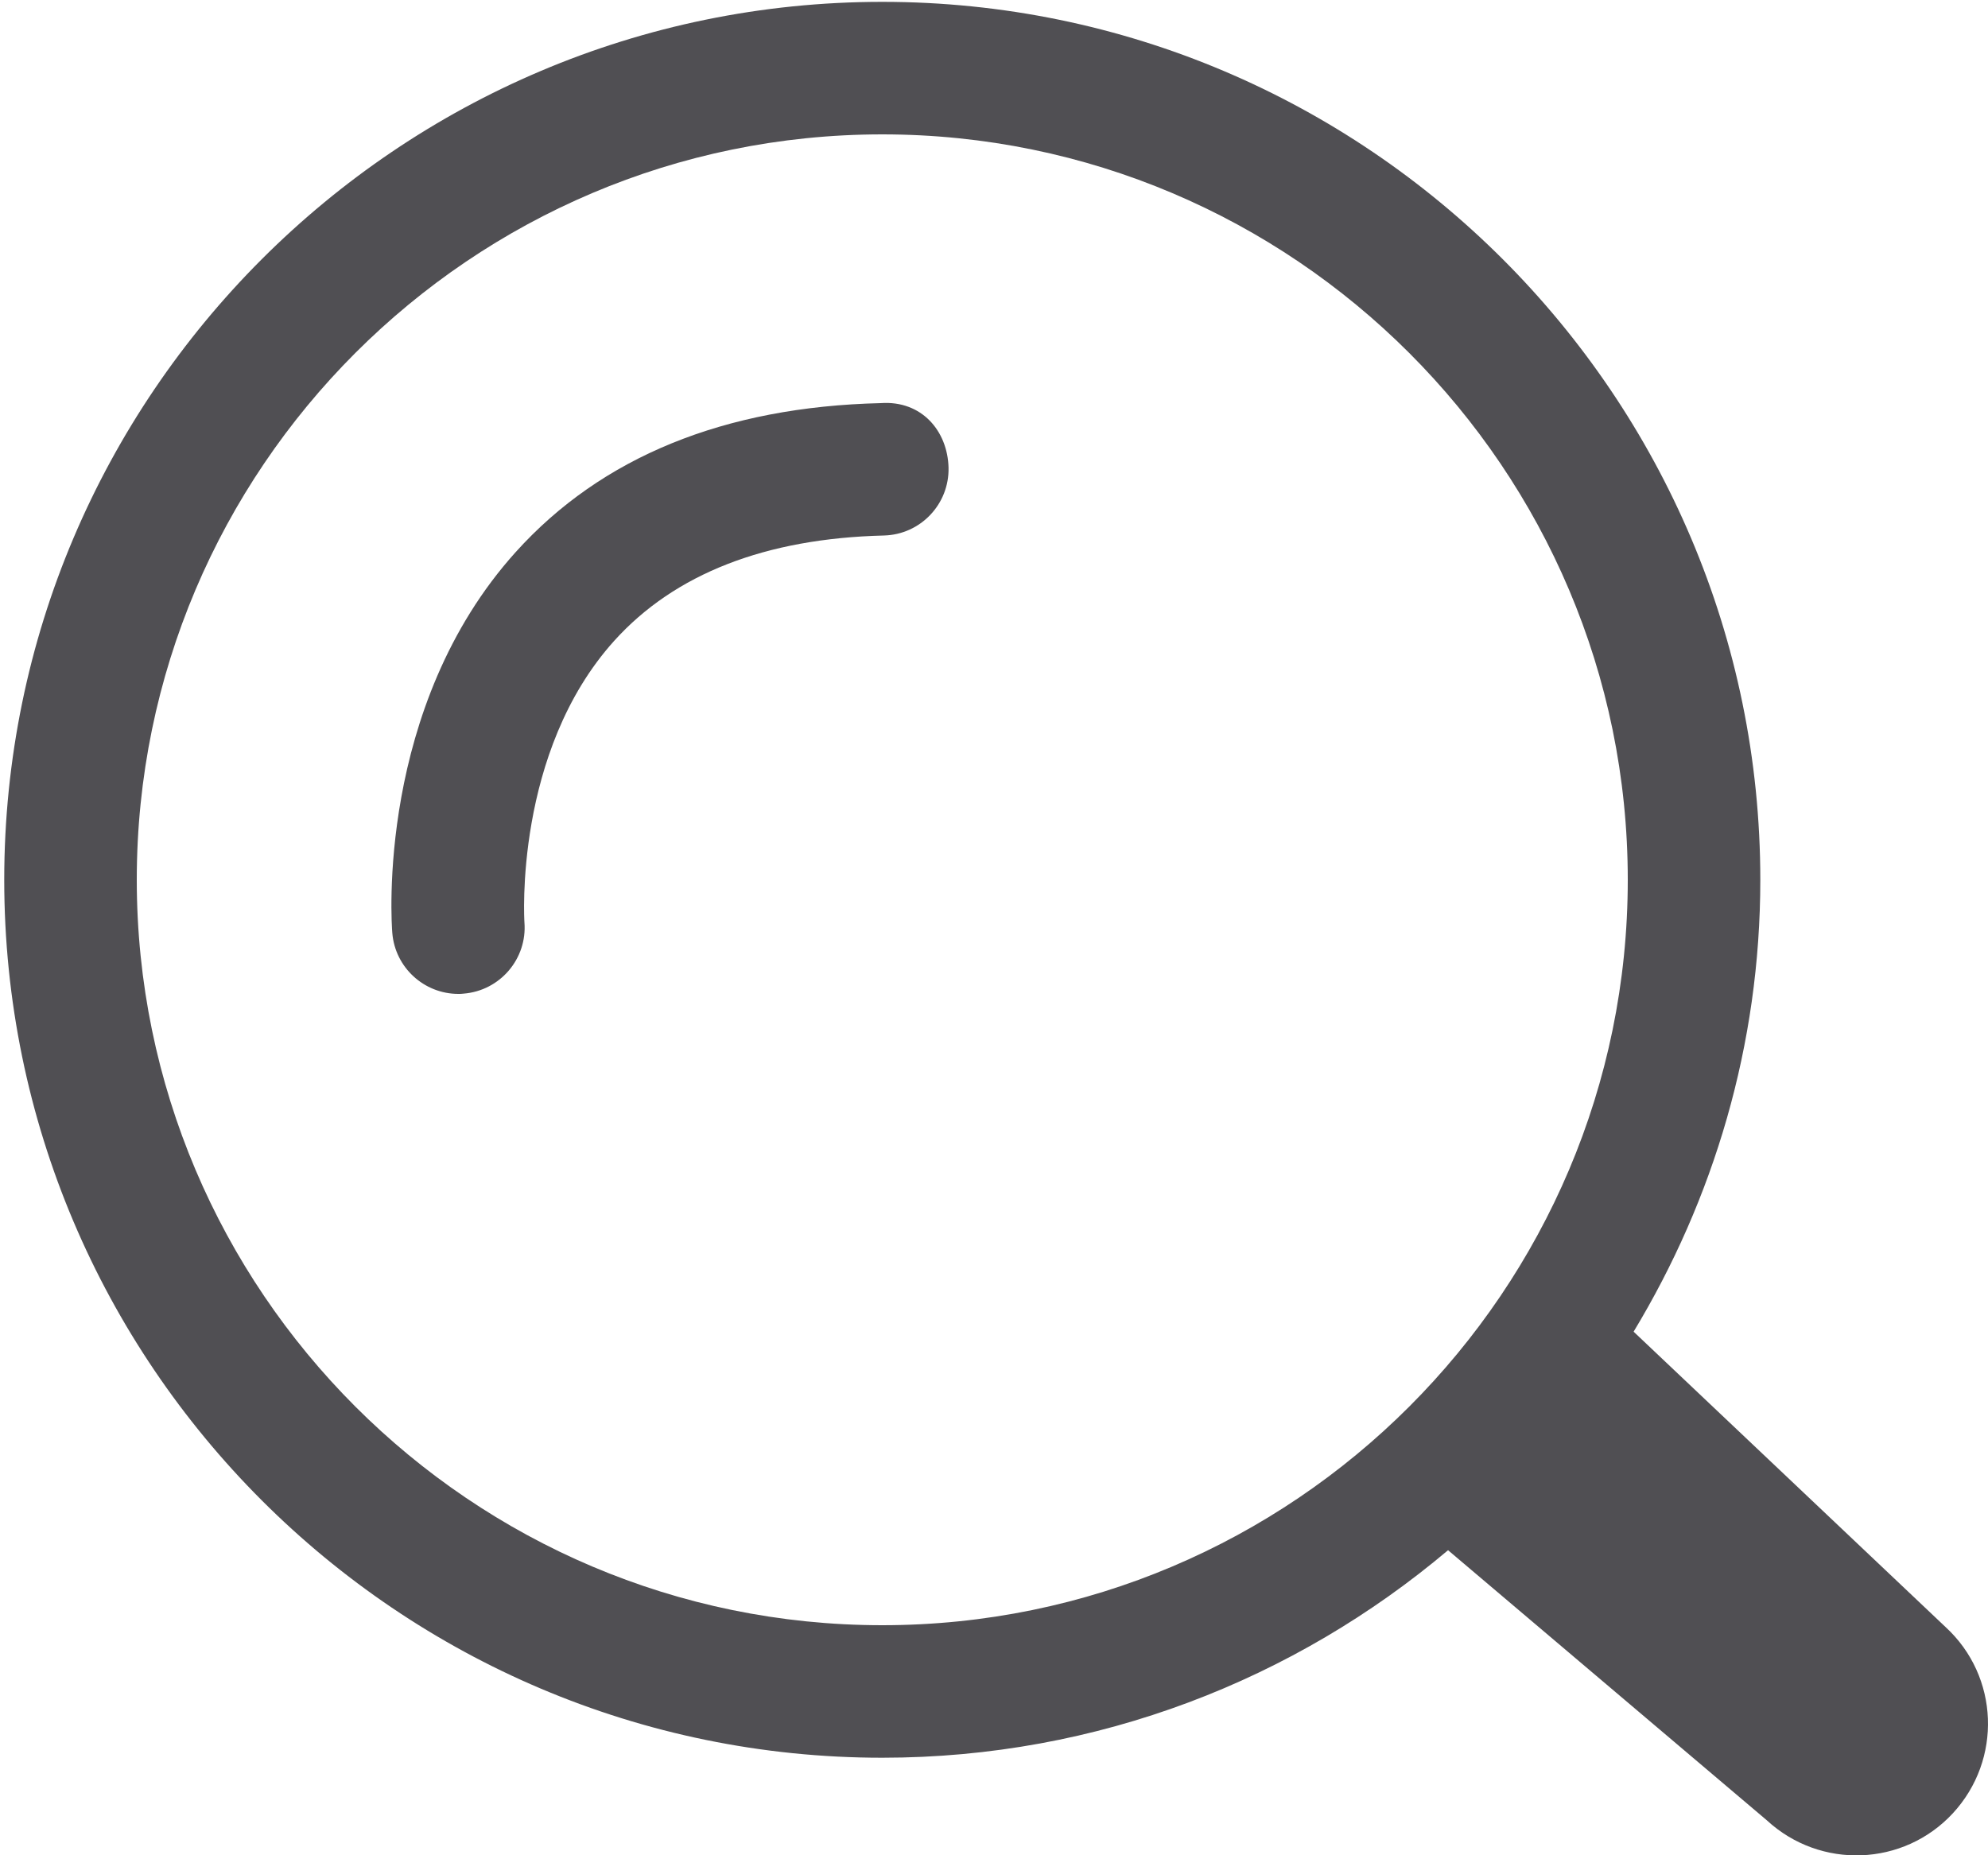 <?xml version="1.0" encoding="utf-8"?>
<!-- Generator: Adobe Illustrator 14.0.0, SVG Export Plug-In . SVG Version: 6.00 Build 43363)  -->
<!DOCTYPE svg PUBLIC "-//W3C//DTD SVG 1.1//EN" "http://www.w3.org/Graphics/SVG/1.1/DTD/svg11.dtd">
<svg version="1.1" id="Layer_1" xmlns="http://www.w3.org/2000/svg" xmlns:xlink="http://www.w3.org/1999/xlink" x="0px" y="0px"
	 width="15px" height="14px" viewBox="0 0 15 14" enable-background="new 0 0 15 14" xml:space="preserve">
<g>
	<path fill="#504F53" d="M3.458,7.5c-0.258,0-0.477-0.199-0.498-0.46C2.954,6.971,2.837,5.335,3.892,4.165
		C4.539,3.448,5.465,3.07,6.645,3.042C6.955,3.02,7.15,3.253,7.157,3.529c0.006,0.276-0.212,0.505-0.488,0.512
		C5.775,4.063,5.091,4.33,4.635,4.835C3.877,5.675,3.956,6.948,3.957,6.96c0.022,0.275-0.184,0.516-0.459,0.538
		C3.485,7.5,3.471,7.5,3.458,7.5L3.458,7.5z"/>
</g>
<path fill="#504F53" d="M14.68,12.278l-2.354-2.229c0.603-0.998,0.956-2.162,0.956-3.41c0-3.653-2.972-6.625-6.625-6.625
	c-3.653,0-6.625,2.972-6.625,6.625c0,3.653,2.972,6.625,6.625,6.625c1.626,0,3.114-0.591,4.269-1.566l2.405,2.038
	c0.404,0.373,1.032,0.349,1.404-0.053C15.108,13.279,15.085,12.651,14.68,12.278z M1.032,6.639c0-3.102,2.523-5.625,5.625-5.625
	s5.625,2.523,5.625,5.625s-2.523,5.625-5.625,5.625S1.032,9.74,1.032,6.639z"/>
</svg>
